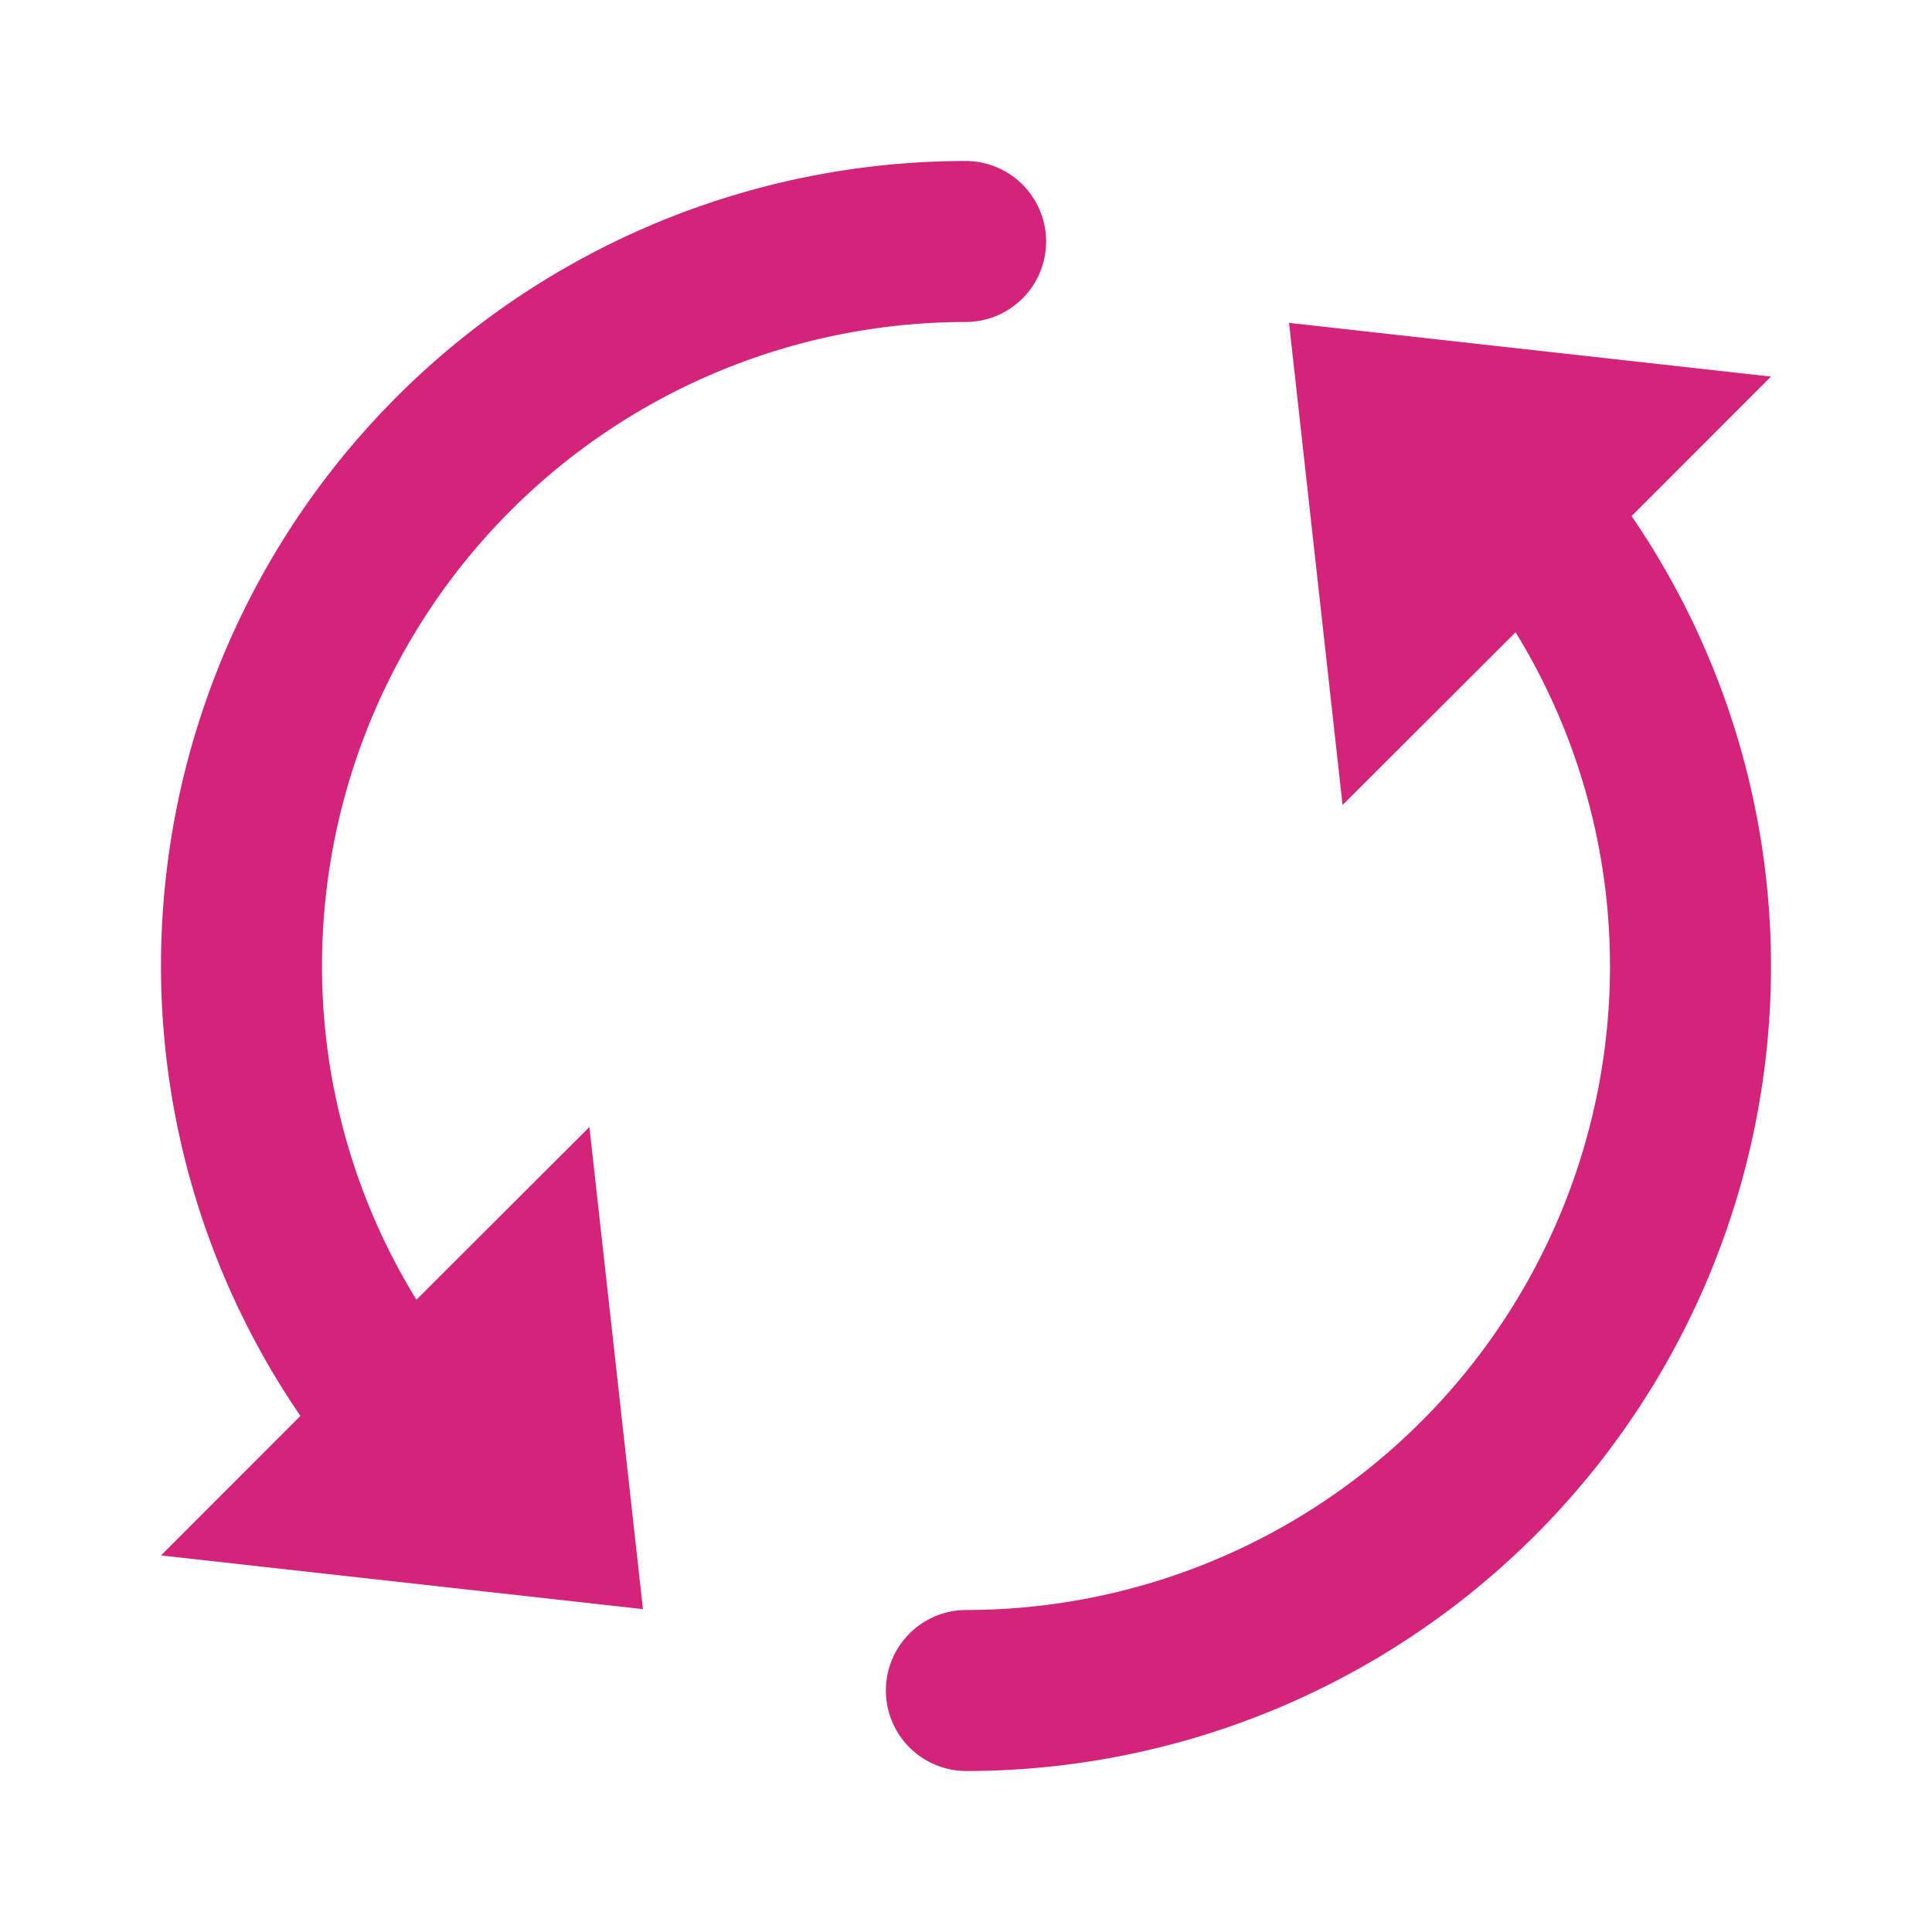 <?xml version="1.0" standalone="no"?><!DOCTYPE svg PUBLIC "-//W3C//DTD SVG 1.1//EN" "http://www.w3.org/Graphics/SVG/1.1/DTD/svg11.dtd"><svg class="icon" width="200px" height="200.00px" viewBox="0 0 1024 1024" version="1.1" xmlns="http://www.w3.org/2000/svg"><path d="M711.595 426.667l-28.373-255.531L938.667 199.595l-73.899 73.941A422.4 422.4 0 0 1 938.667 512a426.667 426.667 0 0 1-426.667 426.667 42.667 42.667 0 0 1 0-85.333 341.333 341.333 0 0 0 341.333-341.333 337.877 337.877 0 0 0-50.048-176.896zM512 170.667a341.333 341.333 0 0 0-341.333 341.333 337.877 337.877 0 0 0 50.048 176.896L312.405 597.333l28.373 255.531L85.333 824.405l73.899-73.941A422.4 422.4 0 0 1 85.333 512 426.667 426.667 0 0 1 512 85.333a42.667 42.667 0 0 1 0 85.333z" fill="#d4237a" /></svg>